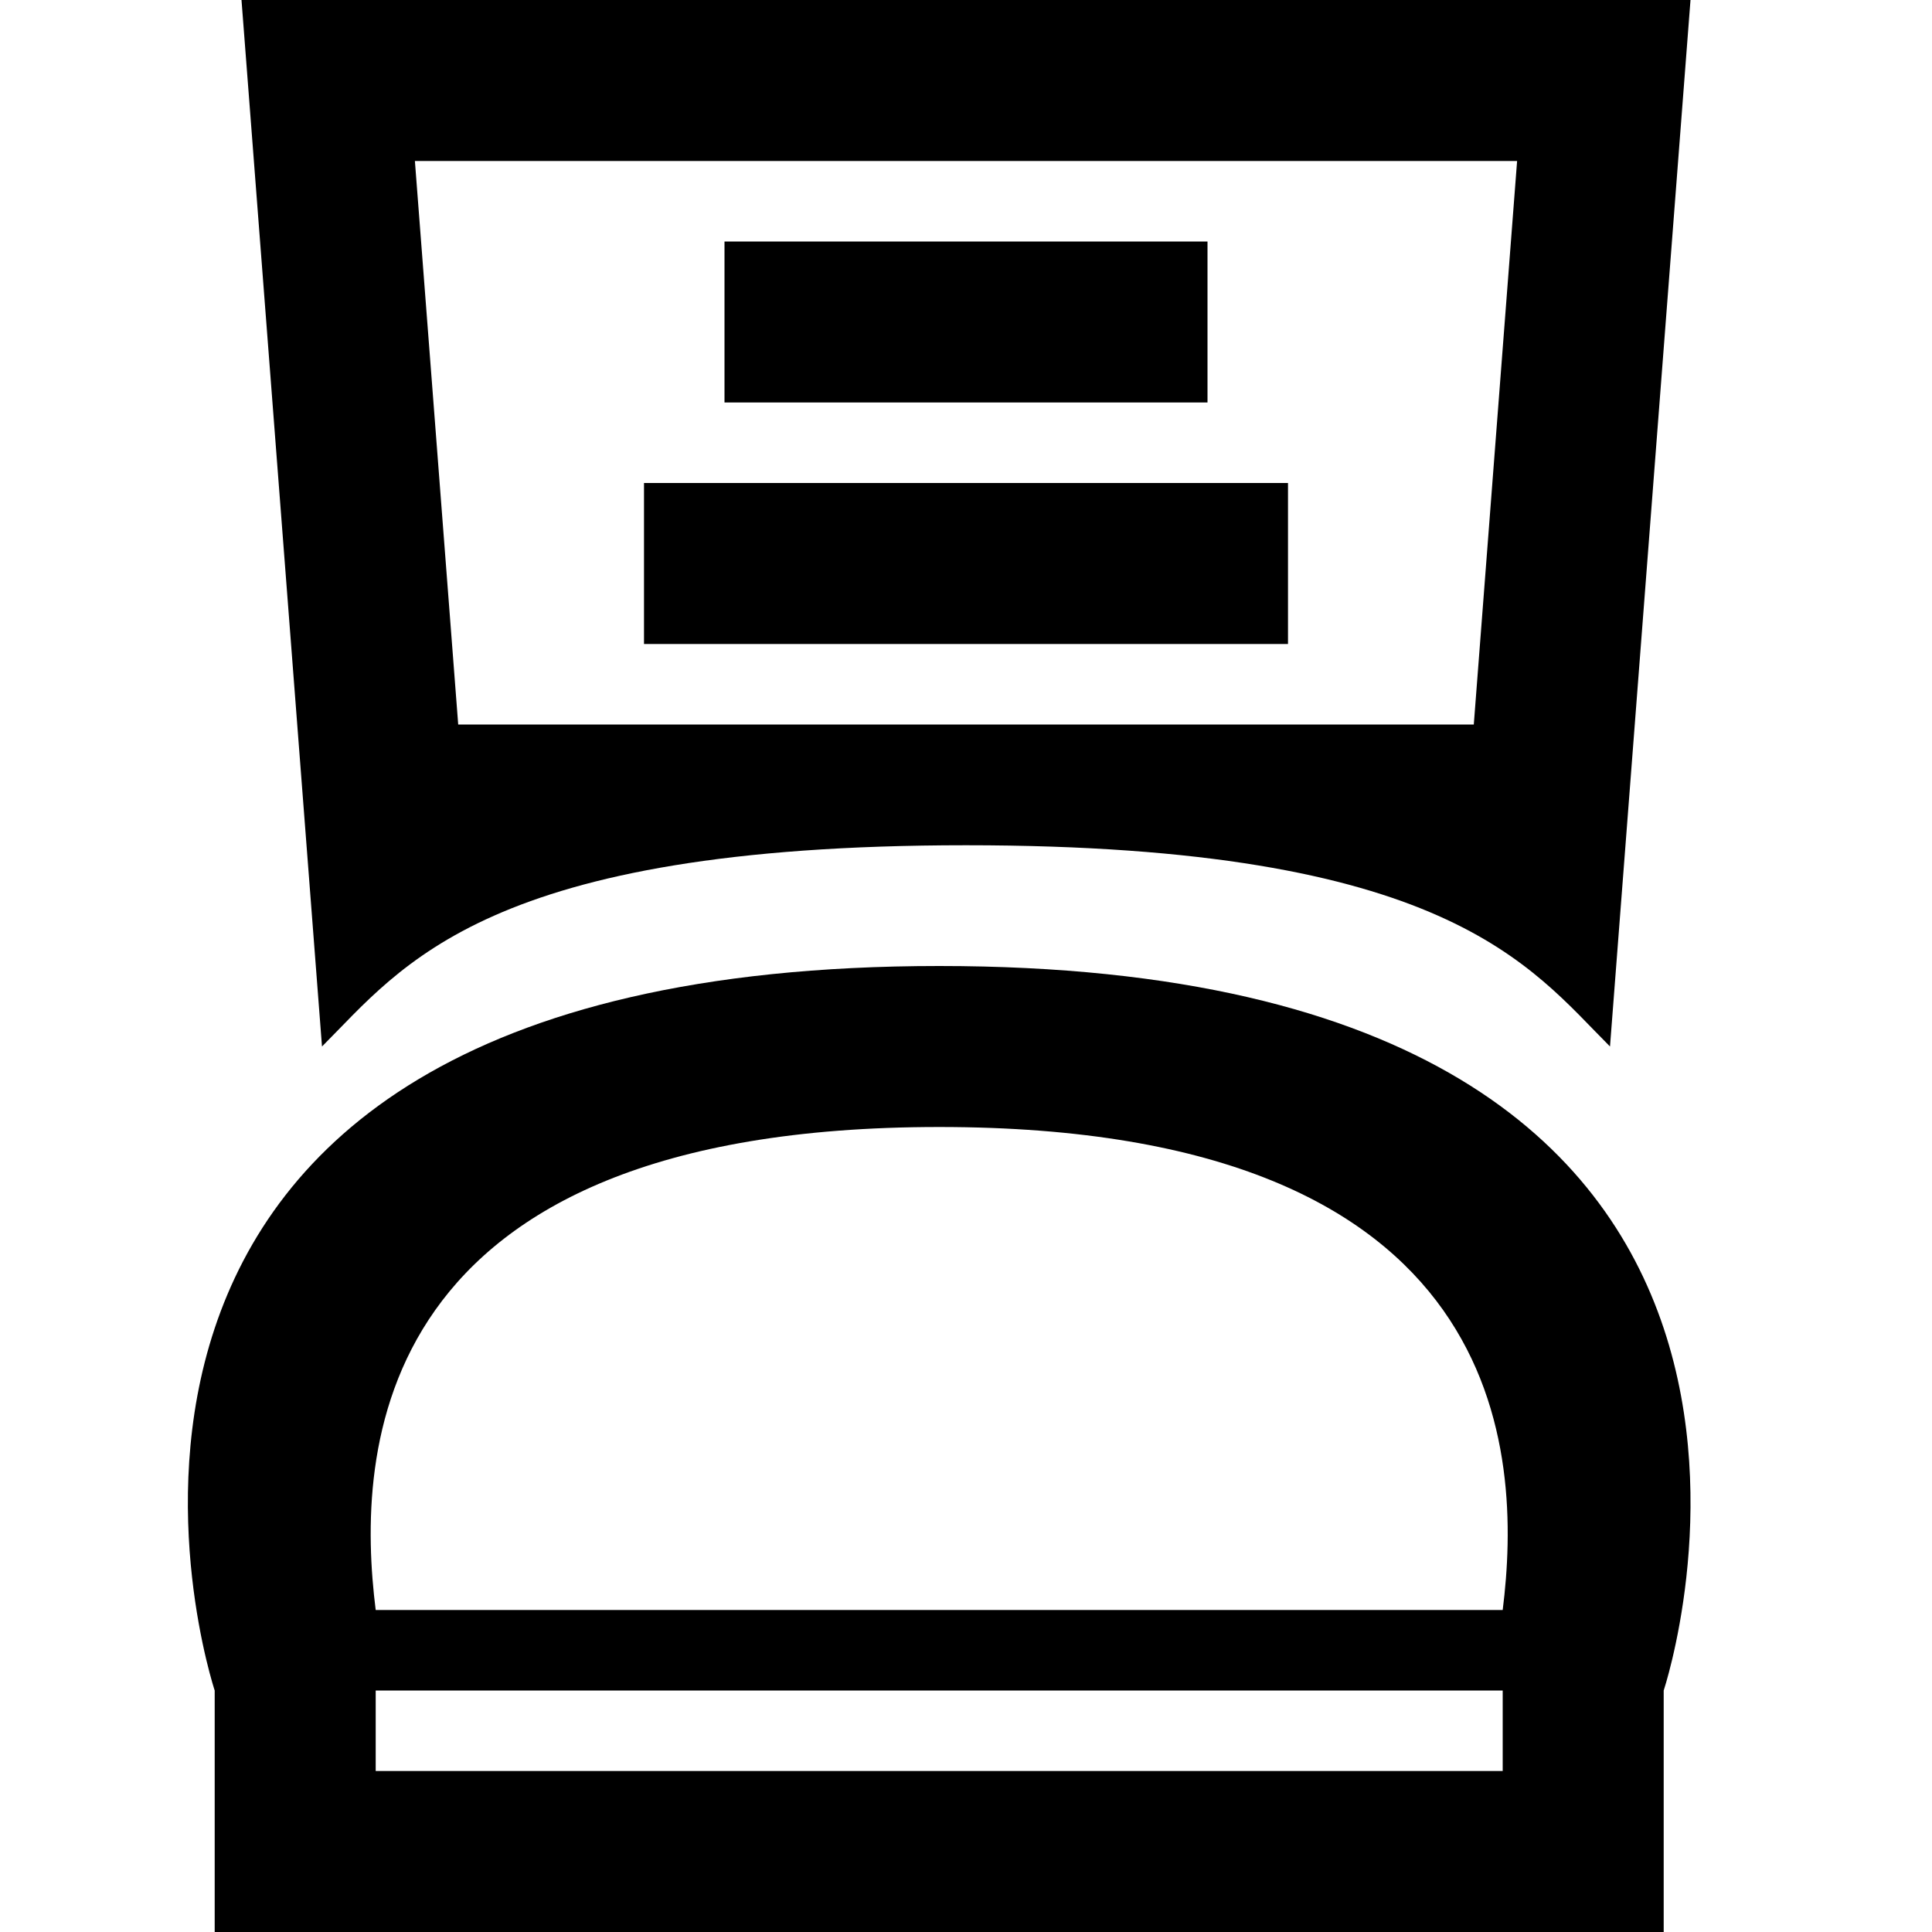 <svg xmlns="http://www.w3.org/2000/svg" width="3em" height="3em" viewBox="0 0 24 24"><path fill="currentColor" d="M11.667 12c-12 0-9 9-9 9v3h18v-3s3-9-9-9m7 10h-14v-1h14Zm0-2h-14c-.243-1.937-.117-6 7-6s7.243 4.064 7 6M8 6h8v2H8zm1-3h6v2H9z"/><path fill="currentColor" d="M12 0H3l1 13c1-1 2.033-2.5 8-2.5c5.97 0 7 1.5 8 2.5l1-13Zm6.308 9H5.692l-.538-7h13.692Z"/></svg>